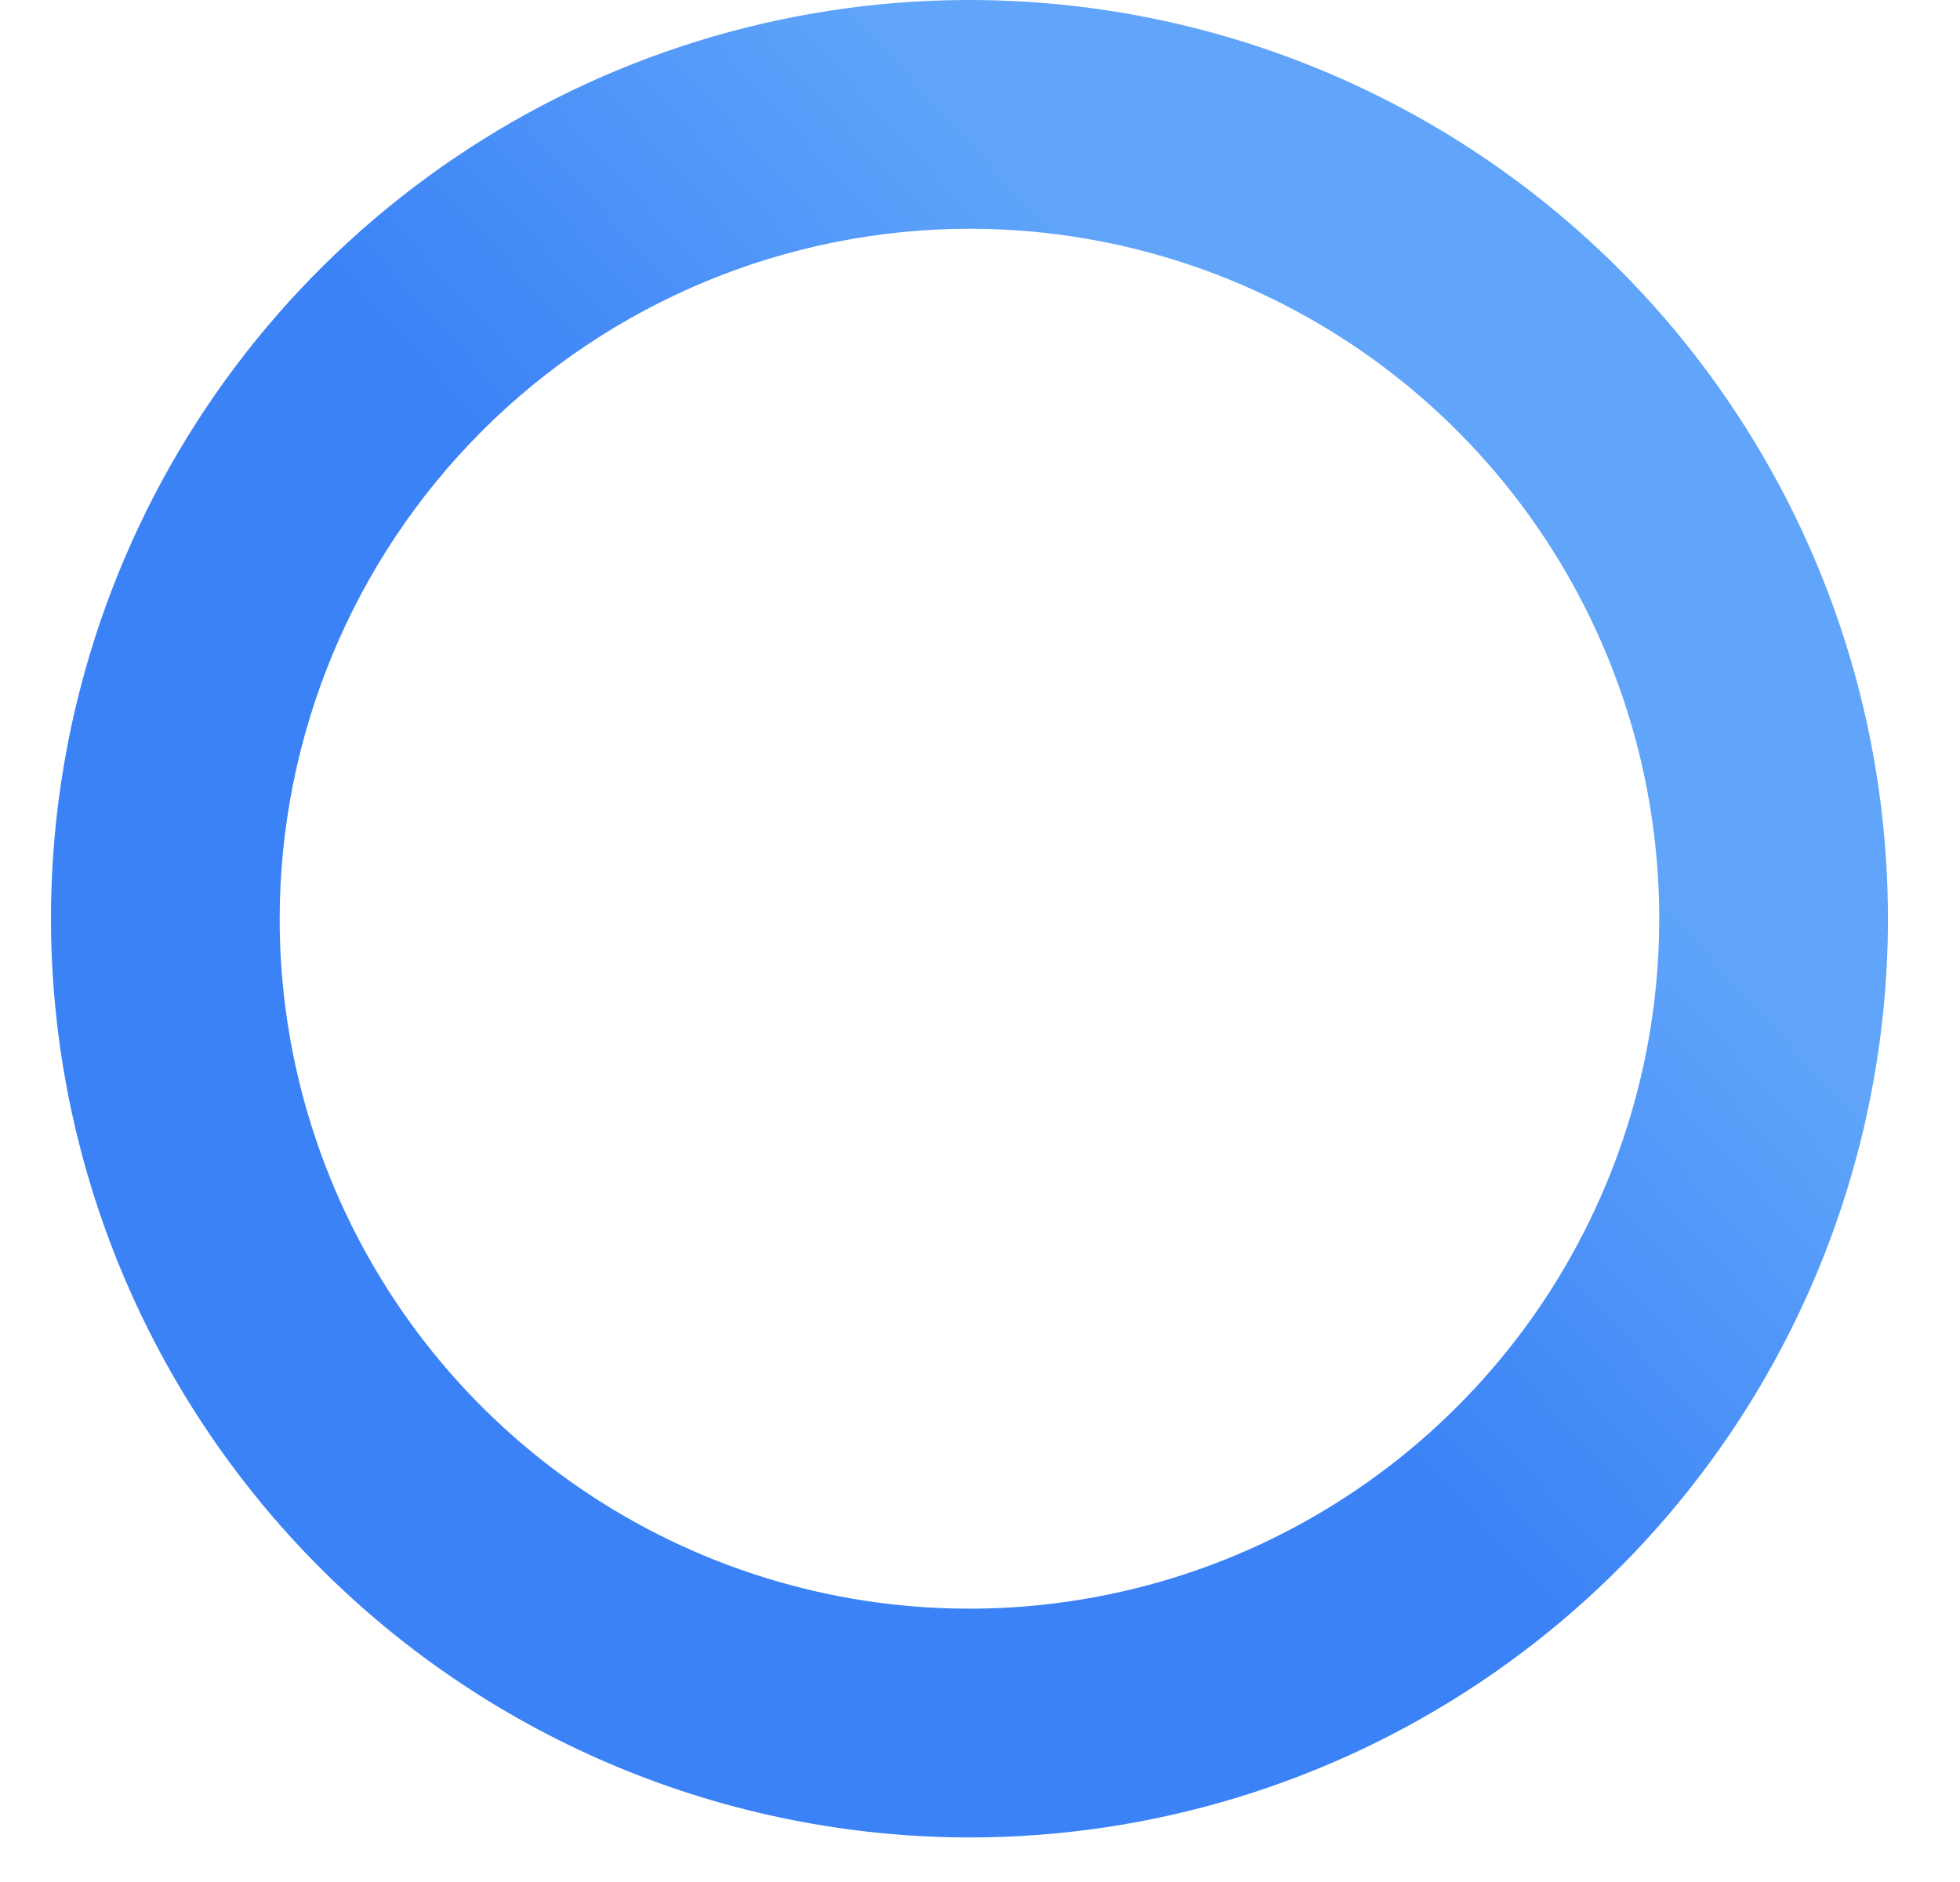 <?xml version="1.0" encoding="UTF-8" standalone="no"?><svg width='25' height='24' viewBox='0 0 25 24' fill='none' xmlns='http://www.w3.org/2000/svg'>
<path d='M12.366 23.432C14.683 23.432 16.948 22.744 18.874 21.457C20.801 20.17 22.303 18.34 23.189 16.199C24.076 14.059 24.308 11.703 23.856 9.43C23.404 7.158 22.288 5.07 20.65 3.431C19.011 1.793 16.924 0.677 14.651 0.225C12.379 -0.227 10.023 0.005 7.882 0.892C5.741 1.779 3.912 3.28 2.624 5.207C1.337 7.134 0.65 9.399 0.65 11.716C0.653 14.822 1.889 17.8 4.085 19.996C6.281 22.193 9.259 23.428 12.366 23.432ZM12.366 2.917C14.106 2.917 15.807 3.433 17.254 4.4C18.701 5.367 19.828 6.741 20.494 8.349C21.16 9.956 21.334 11.726 20.995 13.432C20.655 15.139 19.817 16.707 18.587 17.937C17.357 19.168 15.789 20.006 14.082 20.345C12.375 20.685 10.606 20.511 8.998 19.845C7.391 19.179 6.017 18.051 5.05 16.604C4.083 15.157 3.567 13.456 3.567 11.716C3.57 9.383 4.498 7.147 6.147 5.497C7.797 3.848 10.033 2.92 12.366 2.917Z' fill='url(#paint0_linear_680_206)'/>
<defs>
<linearGradient id='paint0_linear_680_206' x1='12' y1='12' x2='17.5' y2='7' gradientUnits='userSpaceOnUse'>
<stop stop-color='#3B82F6'/>
<stop offset='1' stop-color='#60A5FA'/>
</linearGradient>
</defs>
</svg>
